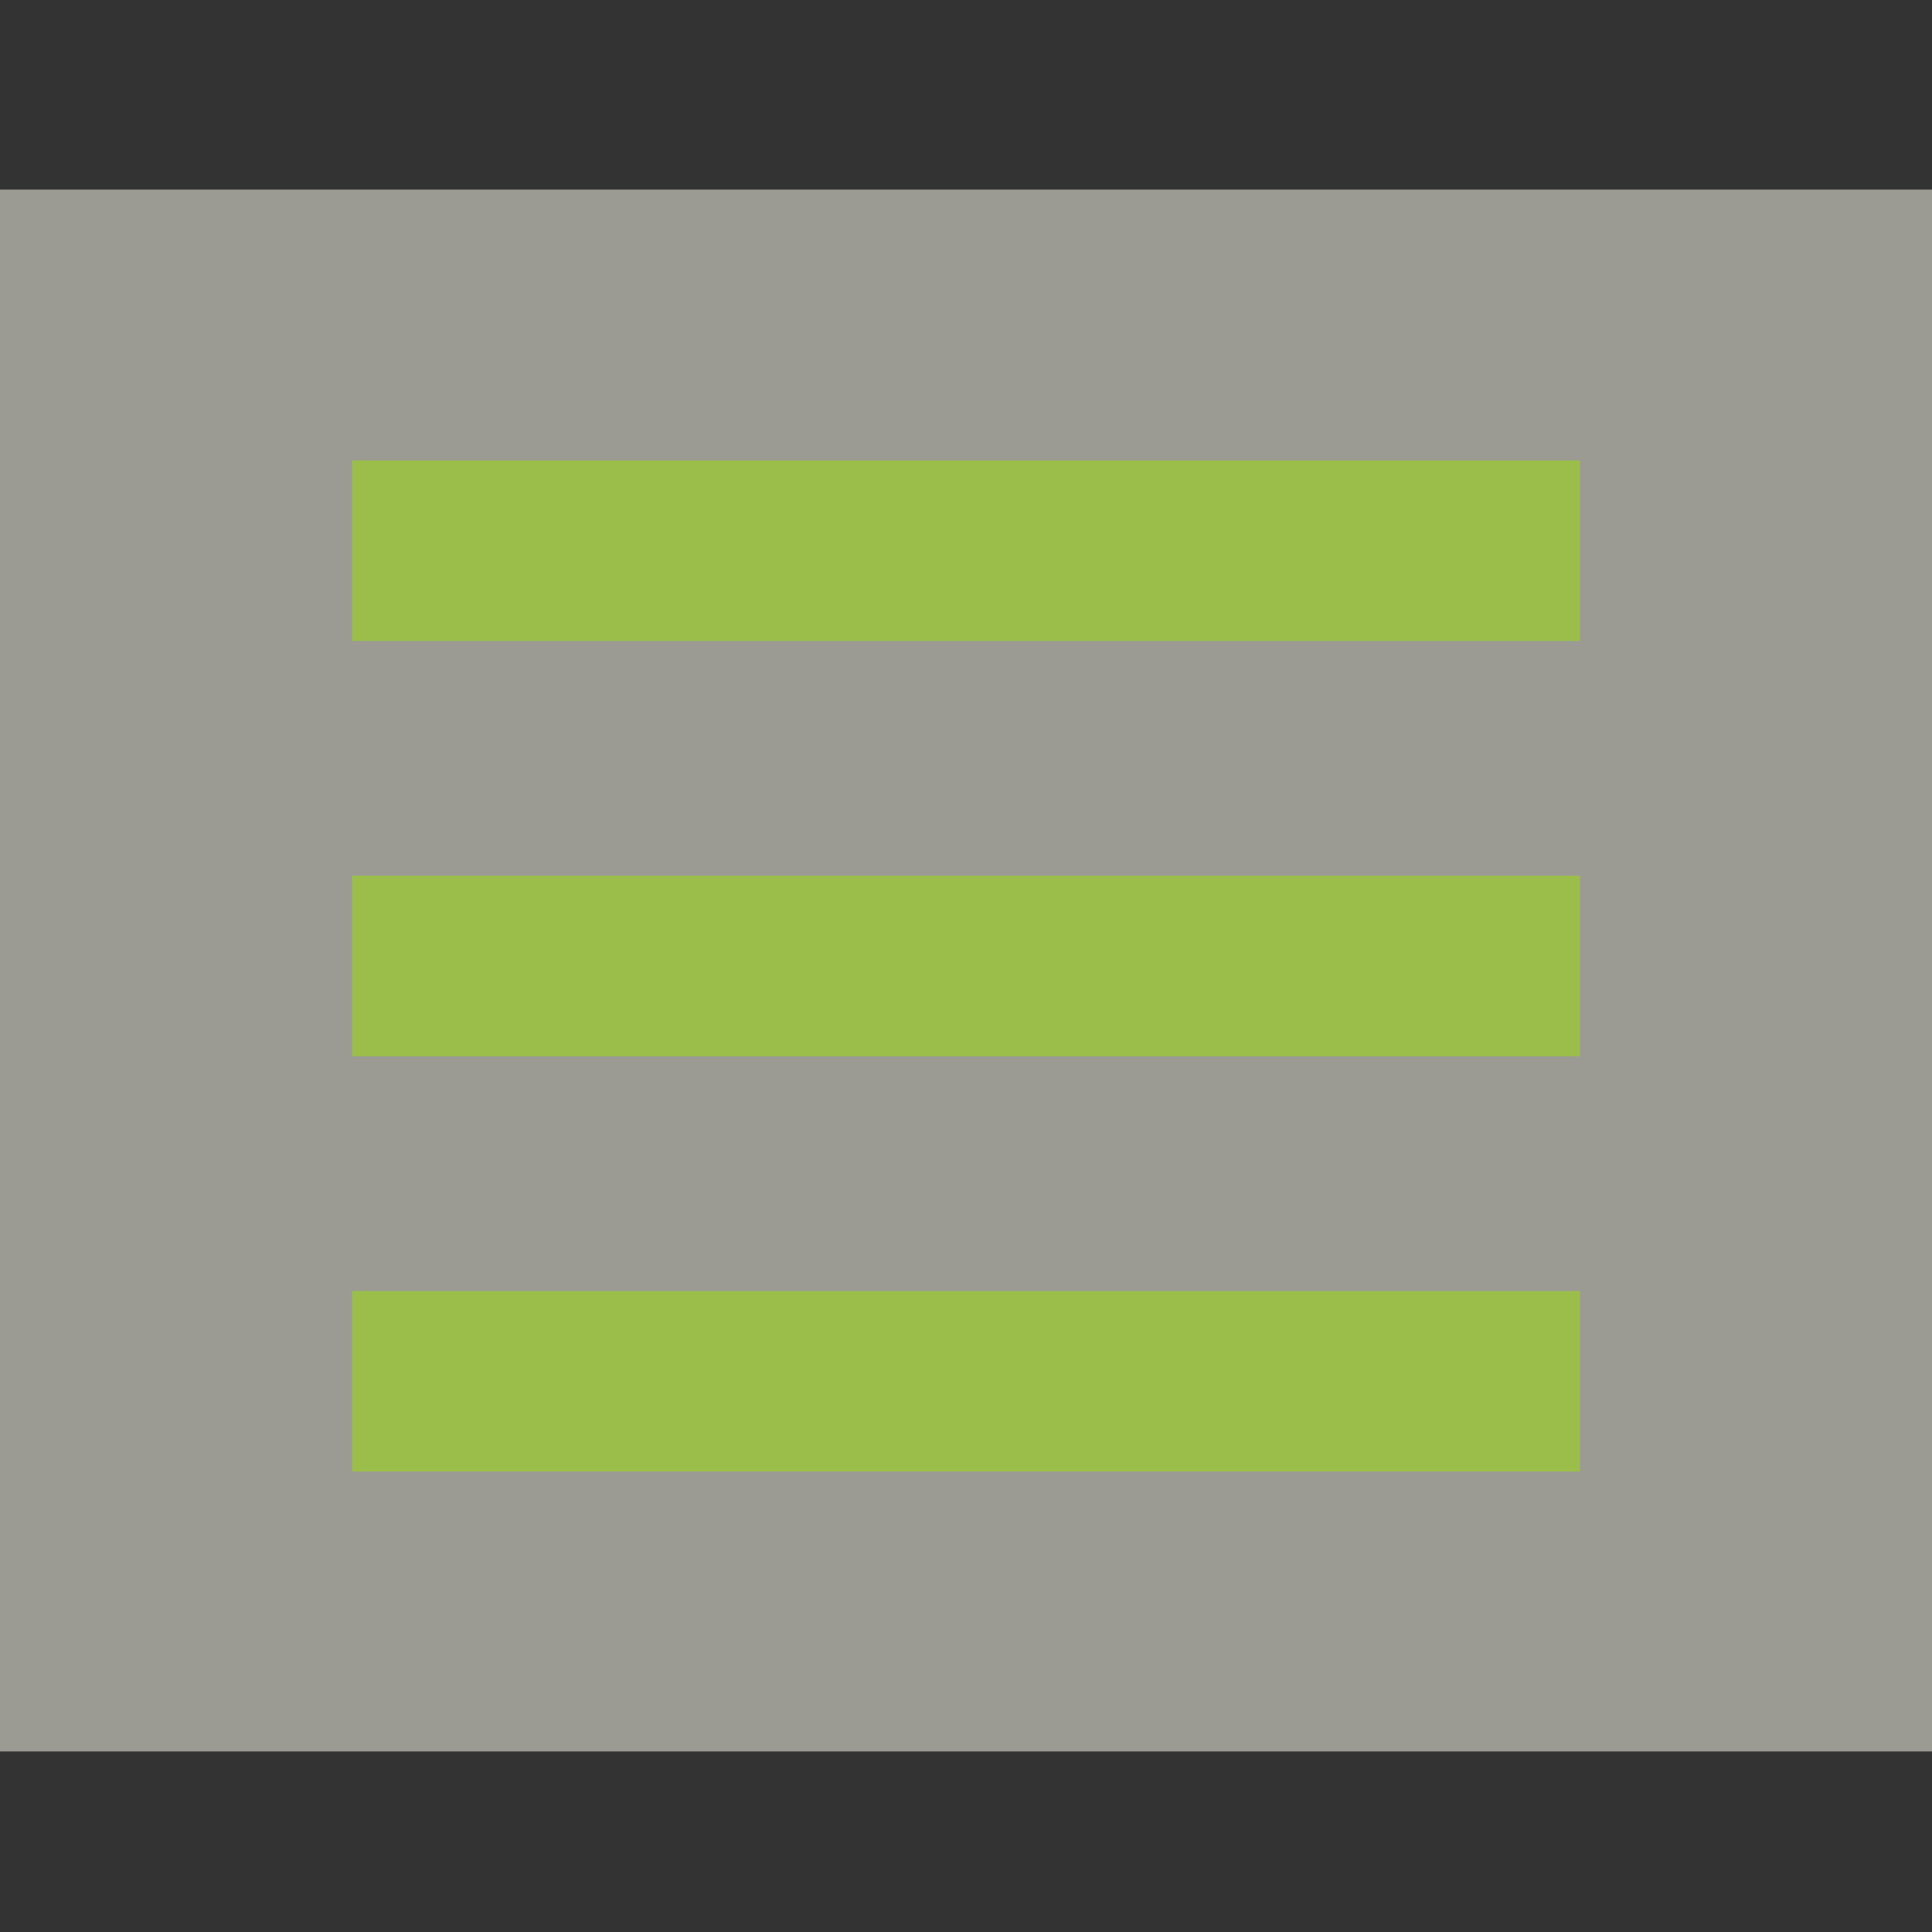 <?xml version="1.0" encoding="utf-8"?>
<!-- Generator: Adobe Illustrator 23.0.3, SVG Export Plug-In . SVG Version: 6.00 Build 0)  -->
<svg version="1.1" id="Layer_1" xmlns="http://www.w3.org/2000/svg" xmlns:xlink="http://www.w3.org/1999/xlink" x="0px" y="0px"
	 viewBox="0 0 21.4 21.4" style="enable-background:new 0 0 21.4 21.4;" xml:space="preserve">
<rect x="0" y="0" width="21.4" height="21.4" fill="#333333" stroke="none"/>
<style type="text/css">
	.st0{opacity:0.51;fill:#FFFEF0;}
	.st1{fill:#9BBE4B;}
</style>
<rect y="2.1" class="st0" width="21.5" height="17.3"/>
<rect id="XMLID_2_" x="3.9" y="5.1" class="st1" width="13.6" height="2"/>
<rect id="XMLID_3_" x="3.9" y="14.3" class="st1" width="13.6" height="2"/>
<rect id="XMLID_4_" x="3.9" y="9.7" class="st1" width="13.6" height="2"/>
</svg>
